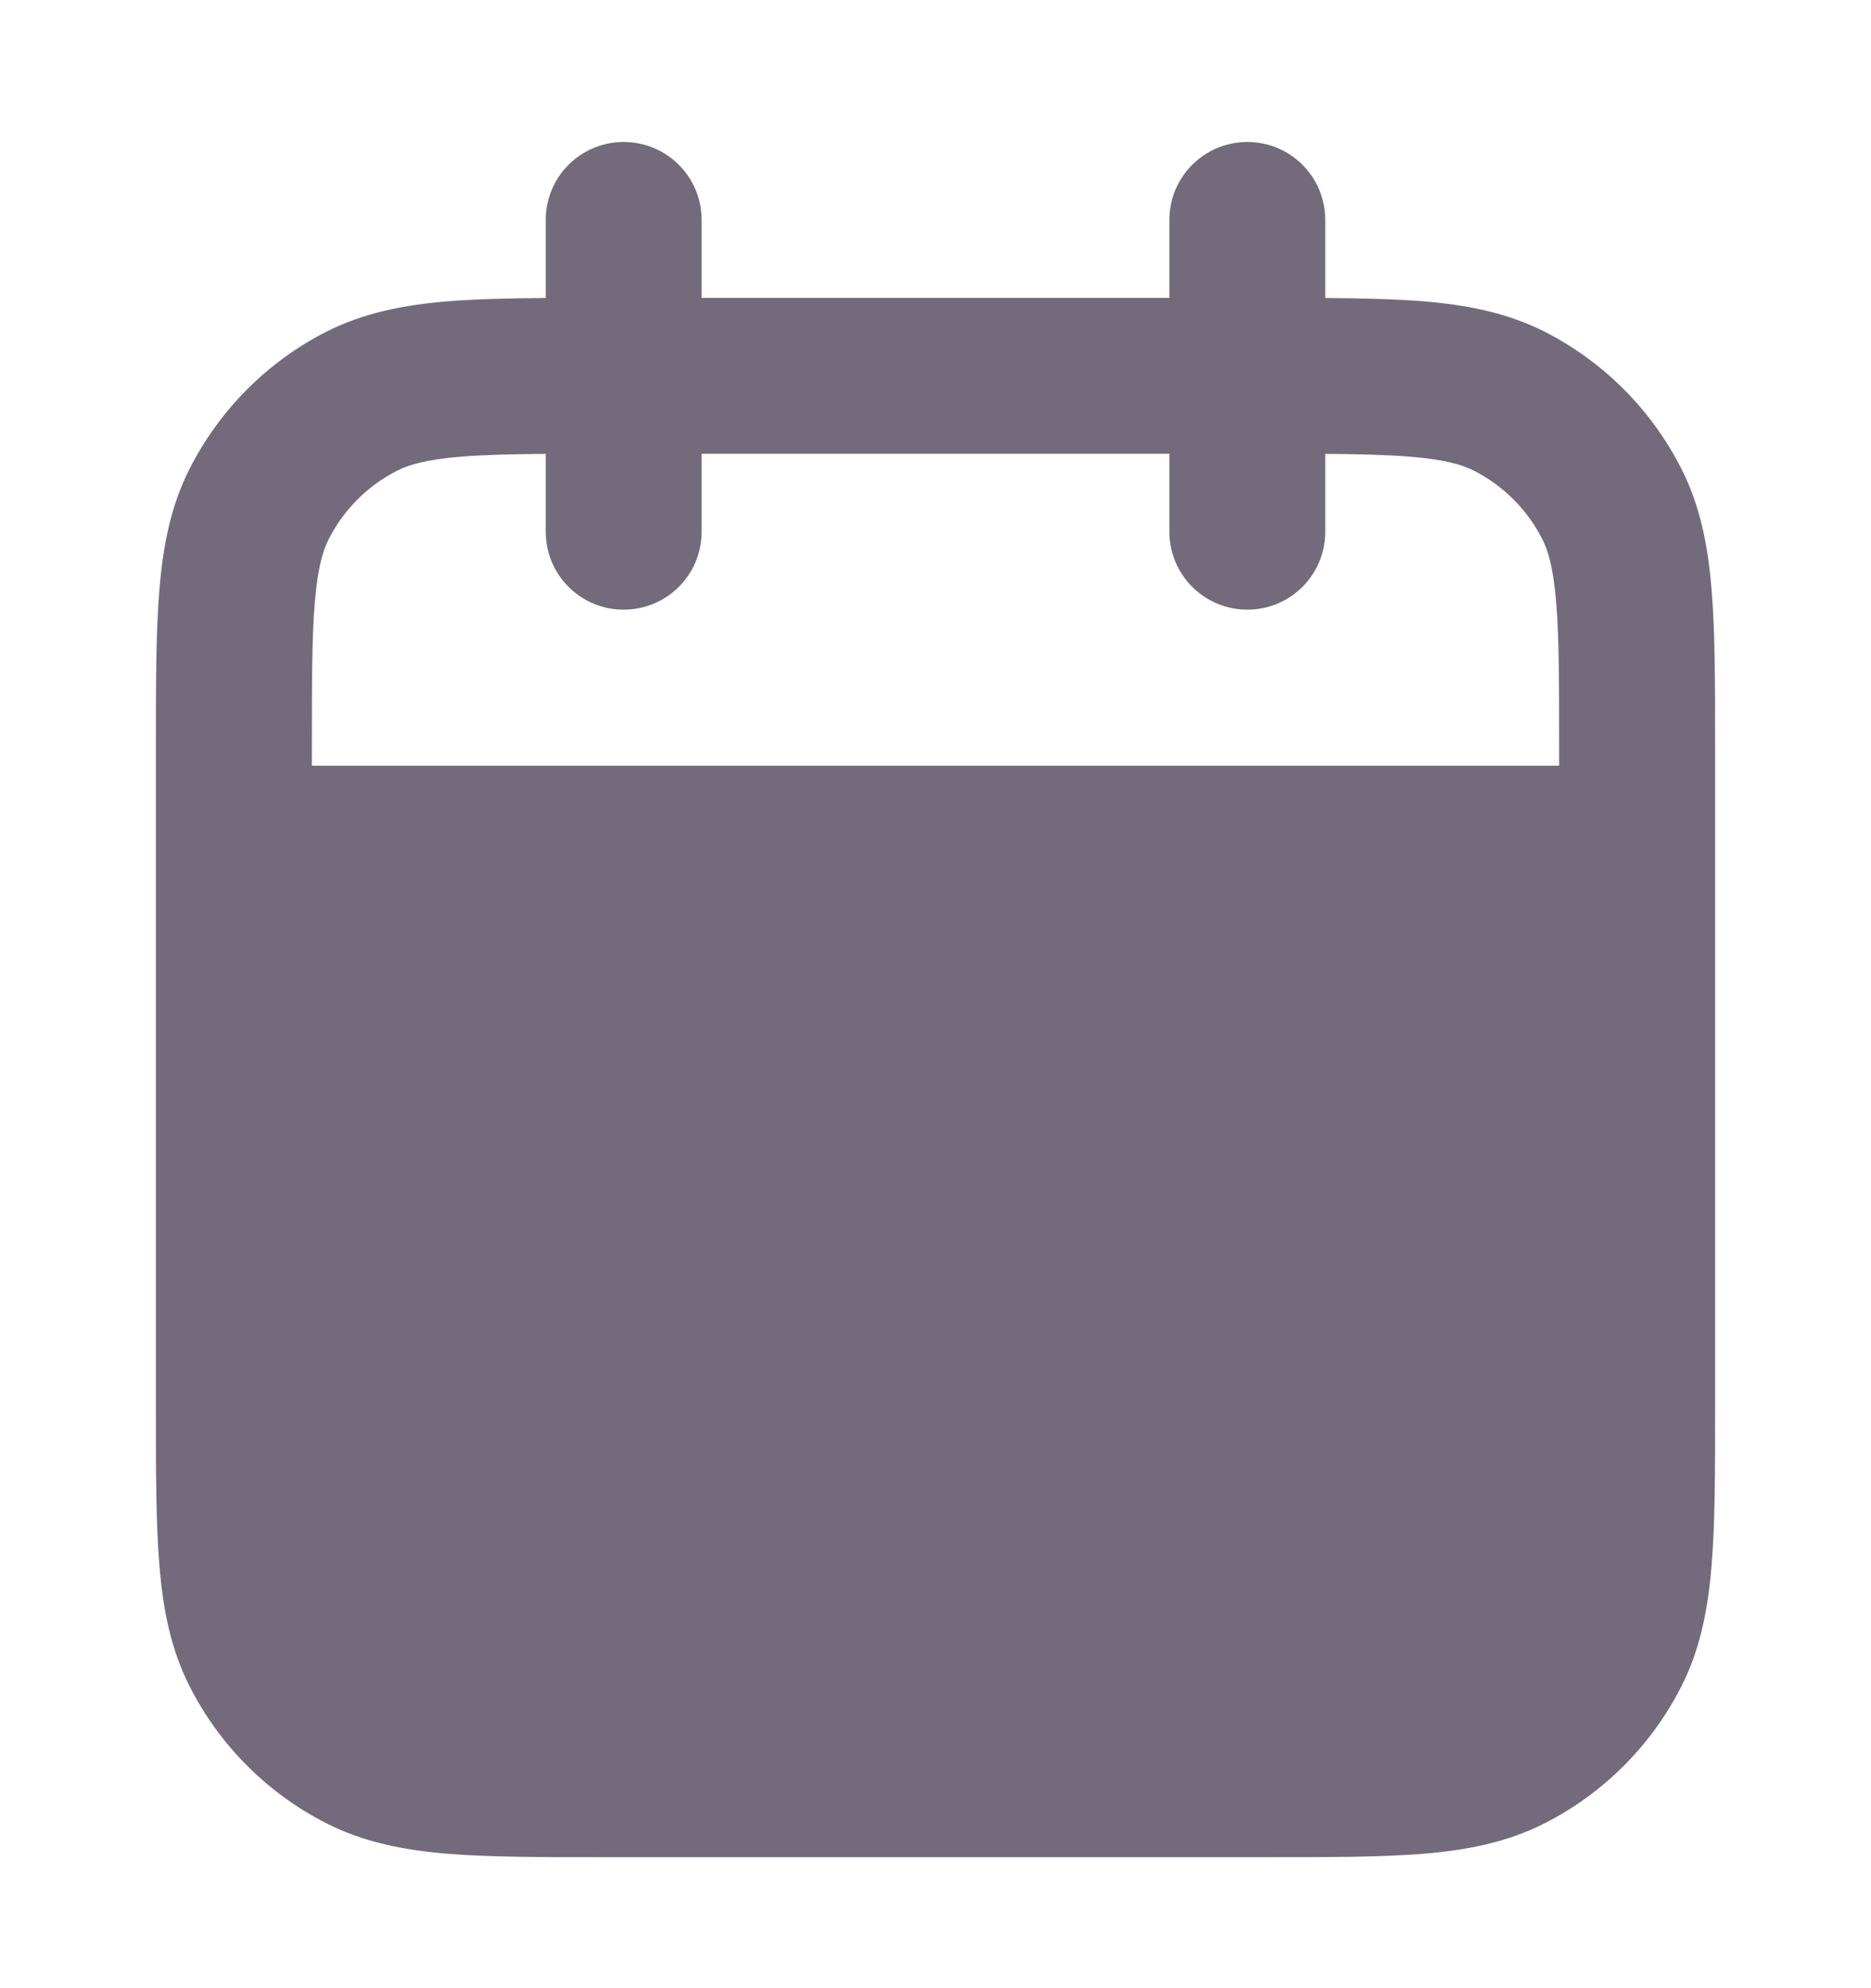 <svg width="16" height="17" viewBox="0 0 16 17" fill="none" xmlns="http://www.w3.org/2000/svg">
<path fill-rule="evenodd" clip-rule="evenodd" d="M10.667 1.214C11.035 1.214 11.333 1.512 11.333 1.88V2.548C11.65 2.55 11.927 2.557 12.168 2.576C12.543 2.607 12.887 2.673 13.211 2.837C13.712 3.093 14.12 3.501 14.376 4.003C14.541 4.326 14.607 4.671 14.637 5.046C14.667 5.406 14.667 5.849 14.667 6.386V12.041C14.667 12.578 14.667 13.021 14.637 13.381C14.607 13.756 14.541 14.101 14.376 14.424C14.12 14.926 13.712 15.334 13.211 15.589C12.887 15.754 12.543 15.82 12.168 15.851C11.807 15.88 11.364 15.88 10.828 15.88H5.172C4.636 15.88 4.193 15.88 3.832 15.851C3.457 15.82 3.113 15.754 2.789 15.589C2.288 15.334 1.88 14.926 1.624 14.424C1.459 14.101 1.393 13.756 1.363 13.381C1.333 13.021 1.333 12.578 1.333 12.041V6.386C1.333 5.849 1.333 5.406 1.363 5.046C1.393 4.671 1.459 4.326 1.624 4.003C1.88 3.501 2.288 3.093 2.789 2.837C3.113 2.673 3.457 2.607 3.832 2.576C4.073 2.557 4.35 2.55 4.667 2.548V1.88C4.667 1.512 4.965 1.214 5.333 1.214C5.702 1.214 6 1.512 6 1.88V2.547H10V1.88C10 1.512 10.299 1.214 10.667 1.214ZM4.667 3.881V4.547C4.667 4.915 4.965 5.213 5.333 5.213C5.702 5.213 6 4.915 6 4.547V3.88H10V4.547C10 4.915 10.299 5.213 10.667 5.213C11.035 5.213 11.333 4.915 11.333 4.547V3.881C11.63 3.883 11.864 3.889 12.059 3.905C12.352 3.929 12.501 3.972 12.605 4.025C12.856 4.153 13.06 4.357 13.188 4.608C13.241 4.712 13.284 4.862 13.308 5.154C13.333 5.454 13.333 5.842 13.333 6.413V6.547H2.667V6.413C2.667 5.842 2.667 5.454 2.692 5.154C2.716 4.862 2.759 4.712 2.812 4.608C2.94 4.357 3.144 4.153 3.395 4.025C3.499 3.972 3.648 3.929 3.941 3.905C4.136 3.889 4.37 3.883 4.667 3.881Z" fill="#736B7C"/>
</svg>
